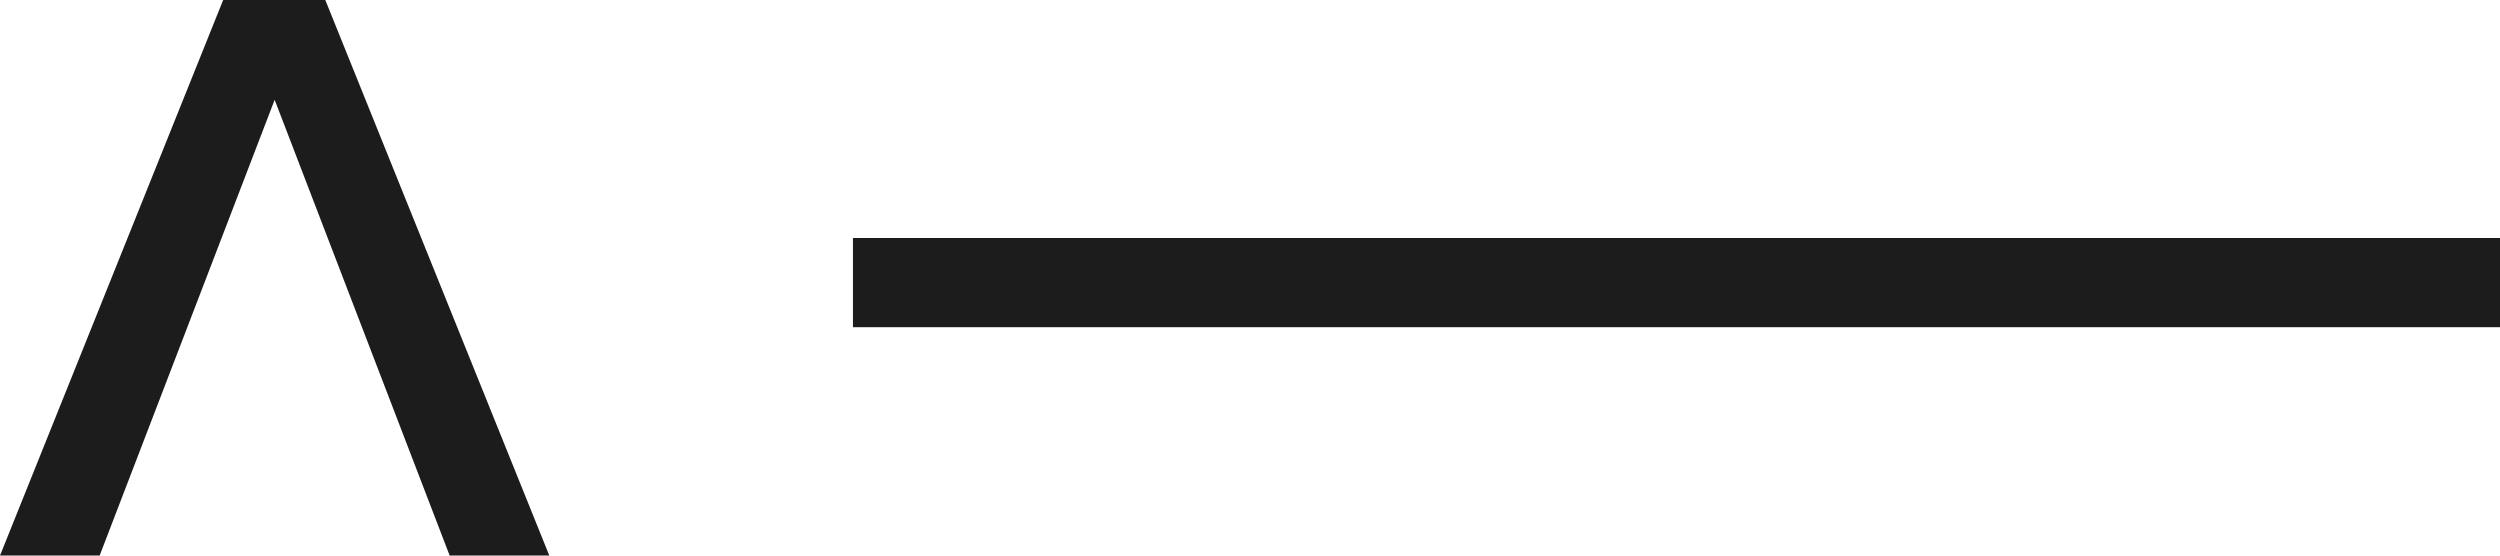<?xml version="1.0" encoding="UTF-8"?>
<svg width="108px" height="24px" viewBox="0 0 108 24" version="1.1" xmlns="http://www.w3.org/2000/svg" xmlns:xlink="http://www.w3.org/1999/xlink">
    <!-- Generator: Sketch 53.2 (72643) - https://sketchapp.com -->
    <title>MS Logo</title>
    <g id="matter-supply-test" stroke="none" stroke-width="1" fill="none" fill-rule="evenodd">
        <g id="Desktop-1440-blogger-search" transform="translate(-120, -40)" fill="#1D1C1C">
            <g id="logo" transform="translate(120, 40)">
                <path d="M9.641,0 L0,24 L4.305,24 L11.865,4.312 L19.425,24 L23.73,24 L14.053,0 L9.641,0 Z M36.847,14.136 L108,14.136 L108,10.281 L36.847,10.281 L36.847,14.136 Z" id="Fill-1"></path>
            </g>
        </g>
    </g>
</svg>
